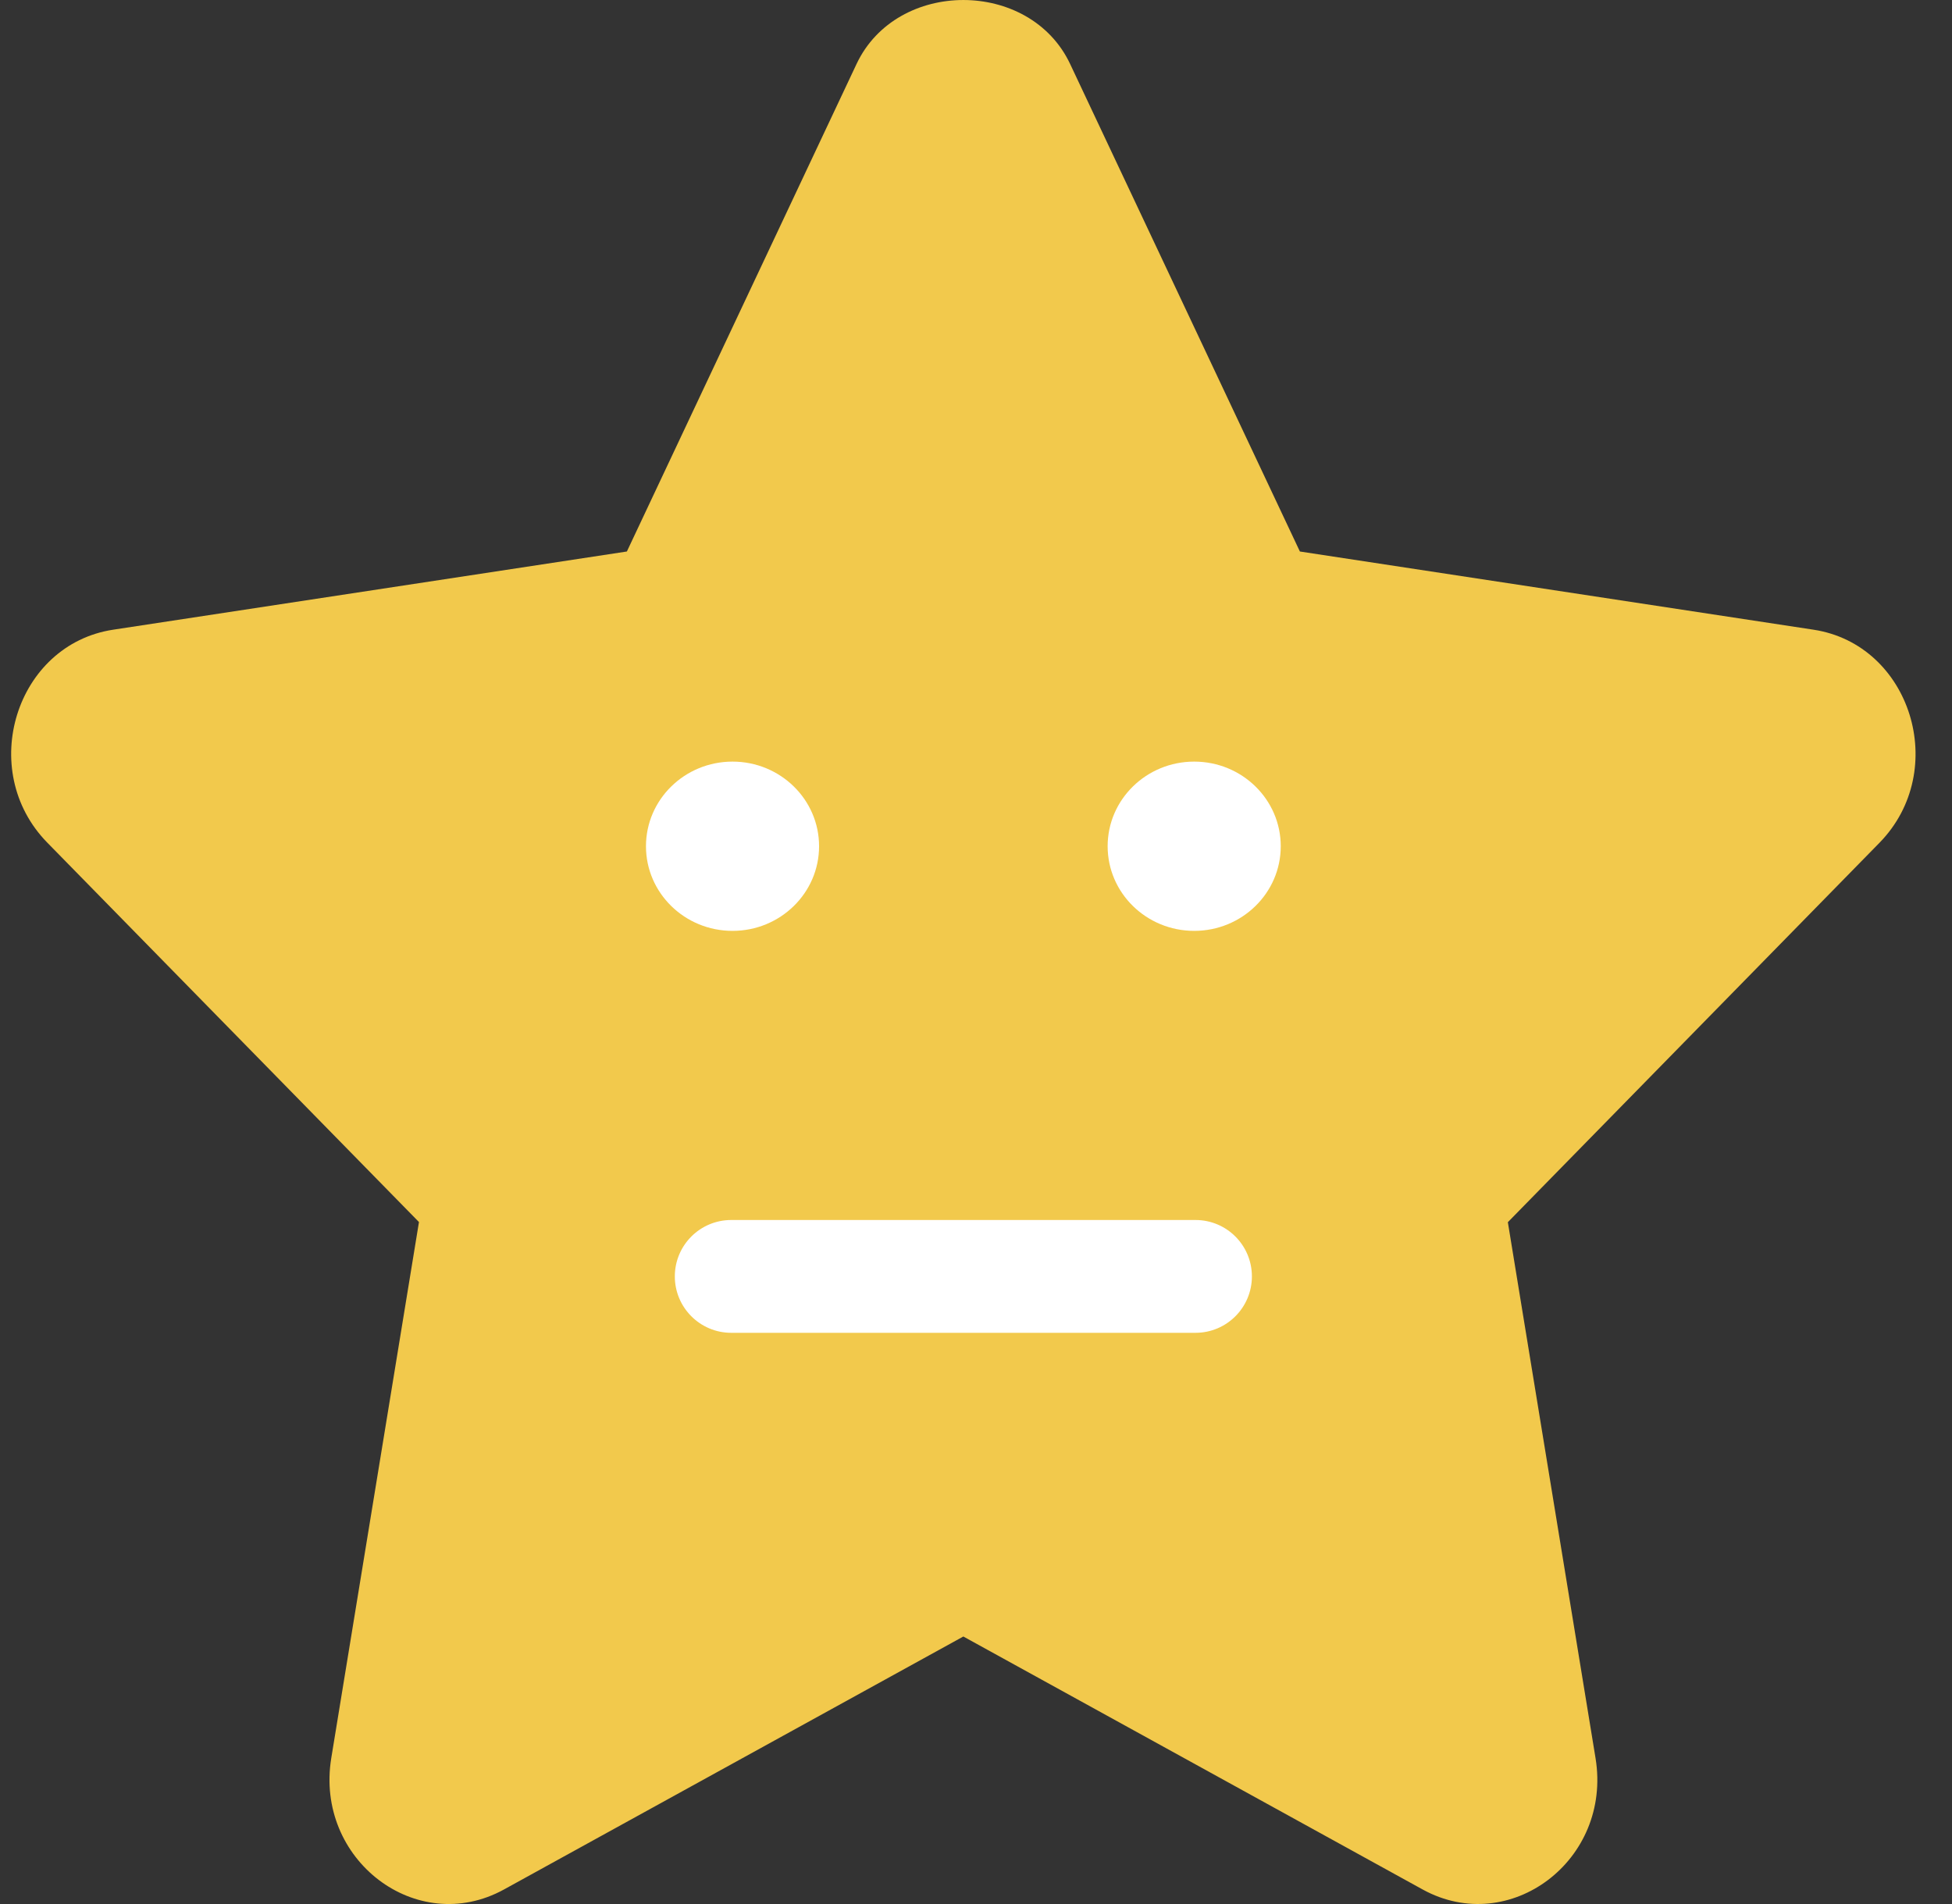 <svg width="41" height="40" viewBox="0 0 41 40" fill="none" xmlns="http://www.w3.org/2000/svg">
<rect x="0" y="0" width="41" height="40" fill="#333333" stroke="none"/>
<g id="Group 46">
<path id="Shape" fill-rule="evenodd" clip-rule="evenodd" d="M38.092 13.229L27.303 11.586L22.476 1.342C21.631 -0.447 18.837 -0.447 17.992 1.342L13.167 11.586L2.376 13.229C0.333 13.54 -0.494 16.18 0.991 17.7L8.8 25.673L6.958 36.934C6.61 39.066 8.75 40.703 10.585 39.695L20.234 34.38L29.886 39.697C31.706 40.695 33.863 39.084 33.513 36.936L31.671 25.676L39.48 17.702C40.962 16.18 40.135 13.54 38.092 13.229Z" fill="#F2C94C"/>
<path id="Combined Shape" fill-rule="evenodd" clip-rule="evenodd" d="M25.083 19.556C26.087 19.556 26.901 18.76 26.901 17.778C26.901 16.796 26.087 16 25.083 16C24.079 16 23.265 16.796 23.265 17.778C23.265 18.76 24.079 19.556 25.083 19.556ZM17.204 17.778C17.204 18.76 16.39 19.556 15.386 19.556C14.382 19.556 13.568 18.76 13.568 17.778C13.568 16.796 14.382 16 15.386 16C16.39 16 17.204 16.796 17.204 17.778ZM14.174 26.815C14.174 26.16 14.705 25.63 15.359 25.63H25.11C25.765 25.63 26.295 26.16 26.295 26.815C26.295 27.469 25.765 28 25.11 28H15.359C14.705 28 14.174 27.469 14.174 26.815Z" fill="white"/>
</g>
</svg>
